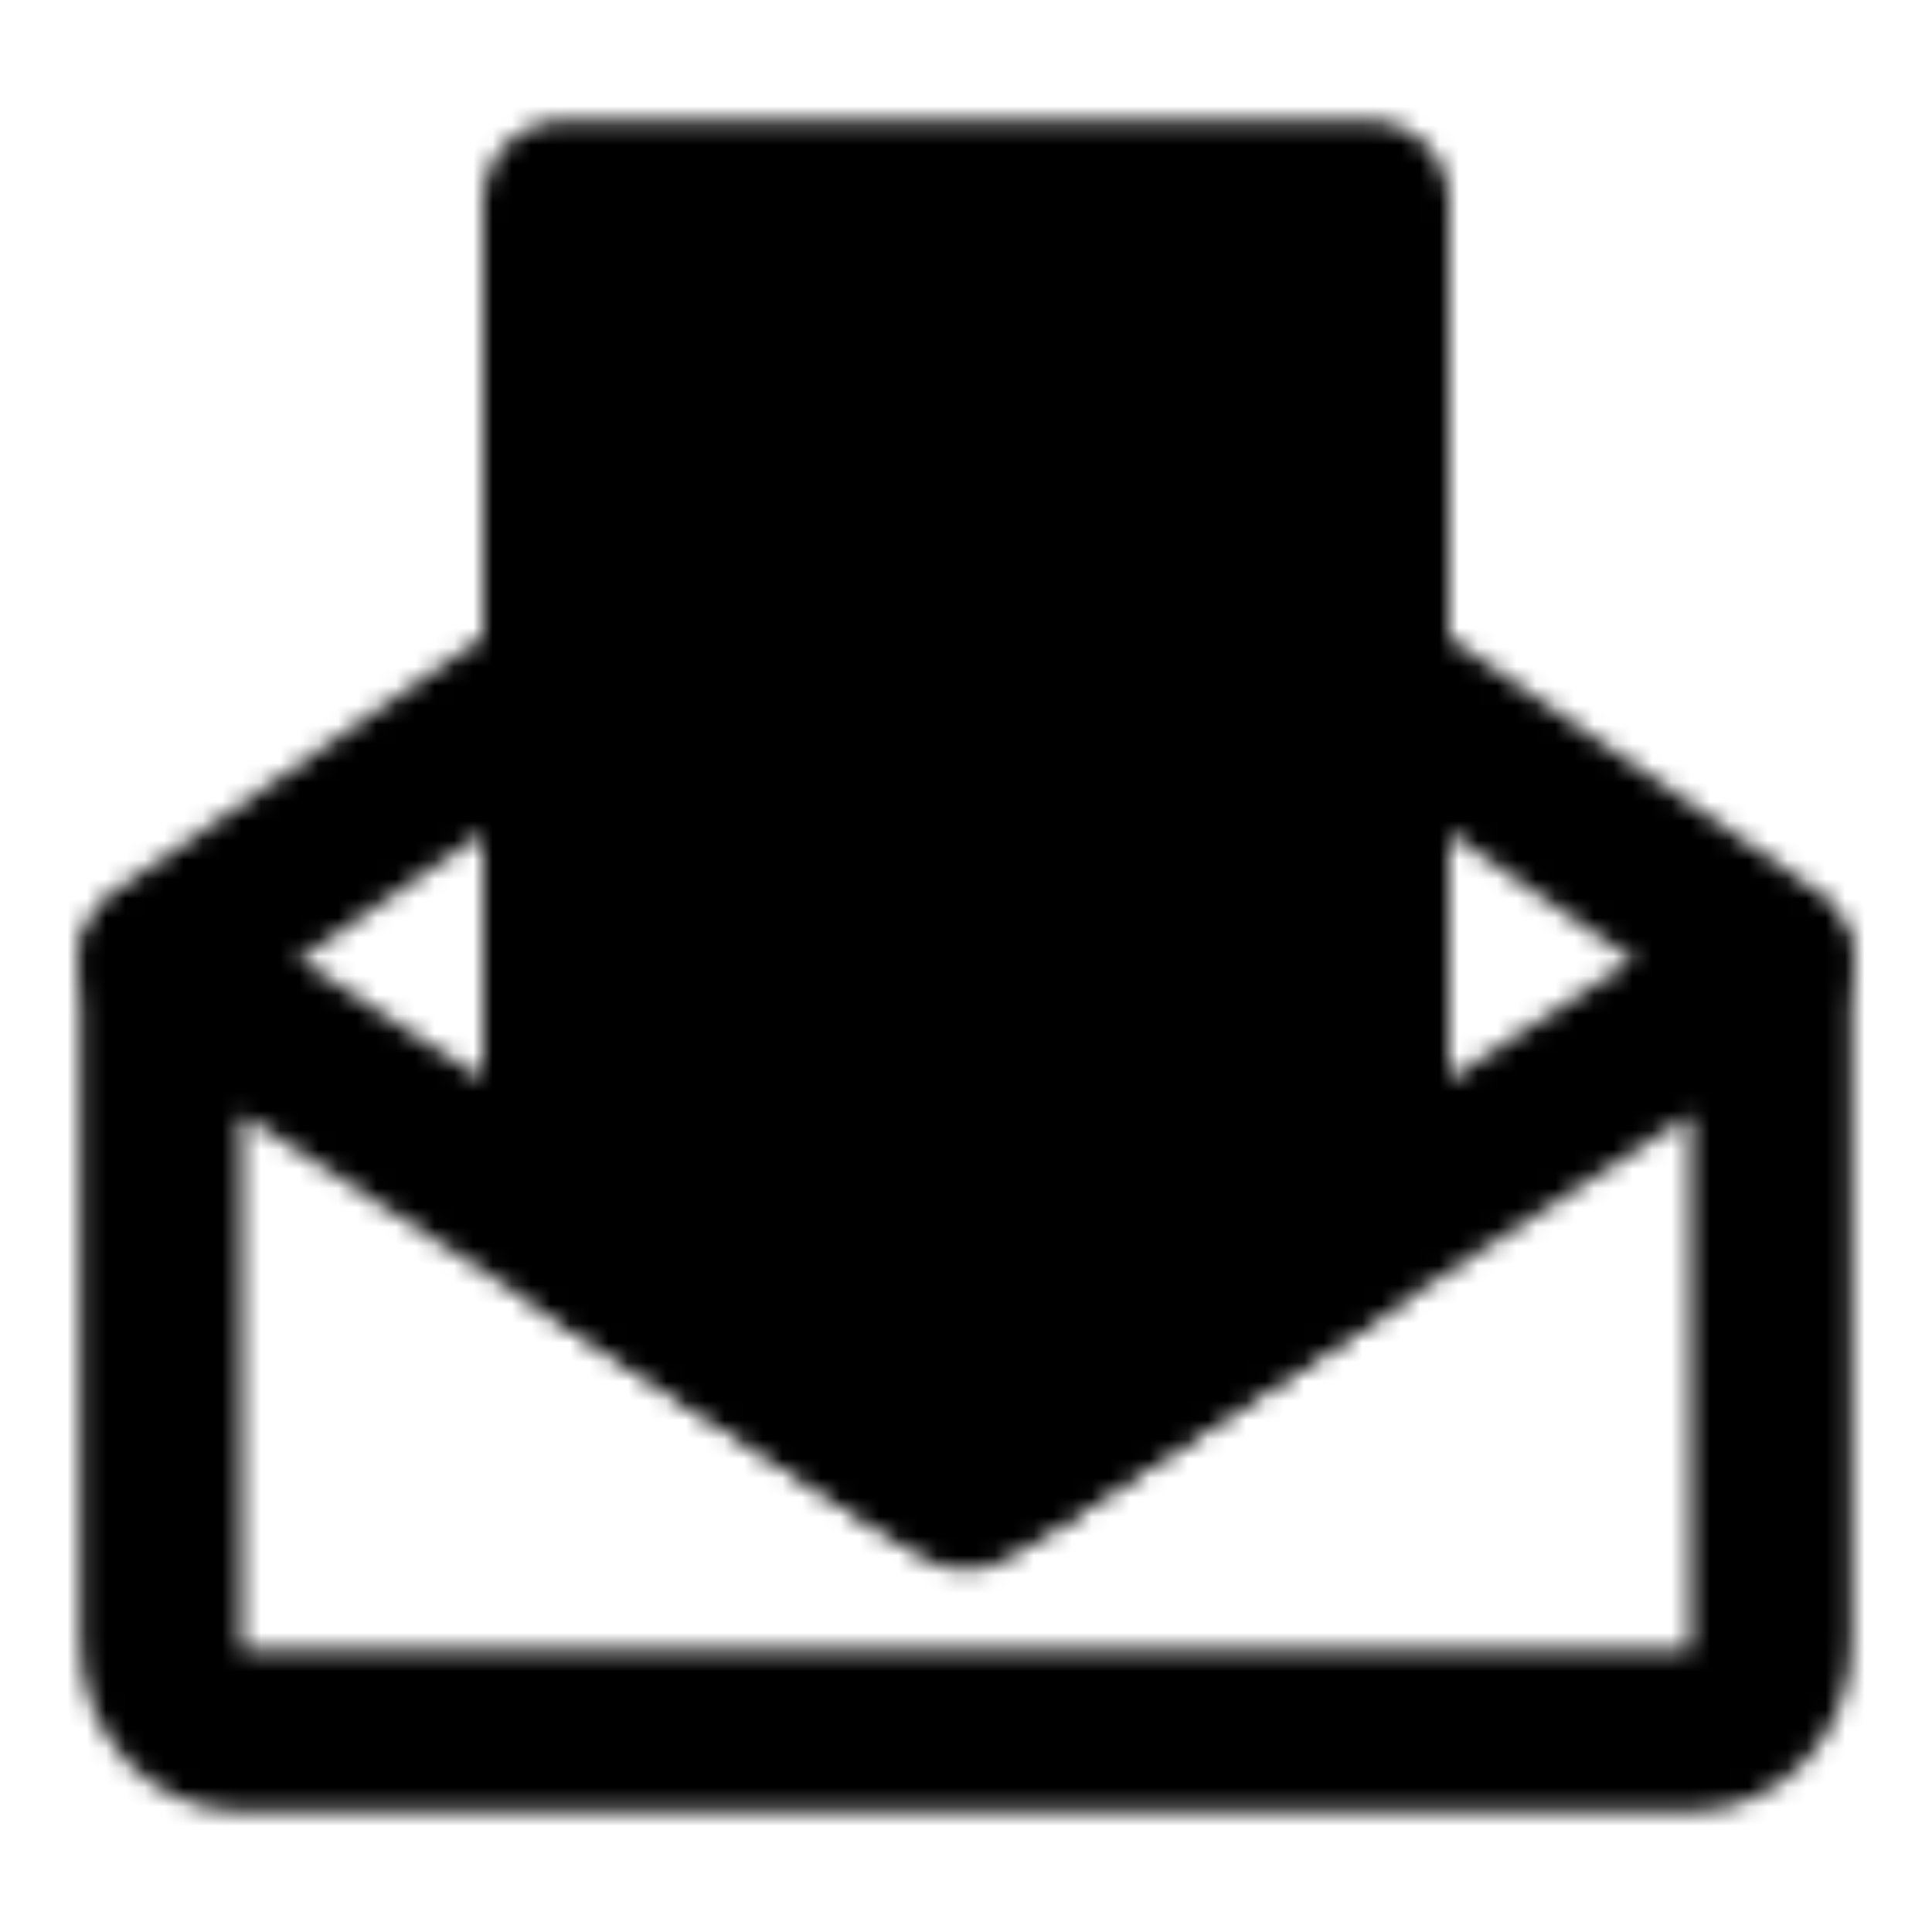 <svg width="100" height="100" viewBox="0 0 100 100" fill="none" xmlns="http://www.w3.org/2000/svg">
<mask id="mask0_2861_25424" style="mask-type:luminance" maskUnits="userSpaceOnUse" x="4" y="6" width="92" height="88">
<path d="M91.667 50V85.037C91.667 87.548 89.802 89.583 87.5 89.583H12.5C10.198 89.583 8.334 87.548 8.334 85.037V50L50 77.083L91.667 50Z" stroke="white" stroke-width="8.333" stroke-linejoin="round"/>
<path d="M8.334 49.551L29.167 35.192M91.667 49.551L70.834 35.192" stroke="white" stroke-width="8.333" stroke-linecap="round" stroke-linejoin="round"/>
<path d="M70.834 10.417H29.167V61.282C29.167 61.976 29.34 62.659 29.671 63.269C30.003 63.879 30.481 64.397 31.063 64.775L47.73 75.609C48.405 76.048 49.194 76.282 50 76.282C50.806 76.282 51.595 76.048 52.271 75.609L68.938 64.775C69.52 64.397 69.998 63.879 70.329 63.269C70.66 62.659 70.834 61.976 70.834 61.282V10.417Z" fill="#555555" stroke="white" stroke-width="8.333" stroke-linejoin="round"/>
<path d="M41.667 27.084H50M41.667 39.584H58.334" stroke="white" stroke-width="8.333" stroke-linecap="round" stroke-linejoin="round"/>
</mask>
<g mask="url(#mask0_2861_25424)">
<path d="M0 0H100V100H0V0Z" fill="black"/>
</g>
</svg>
